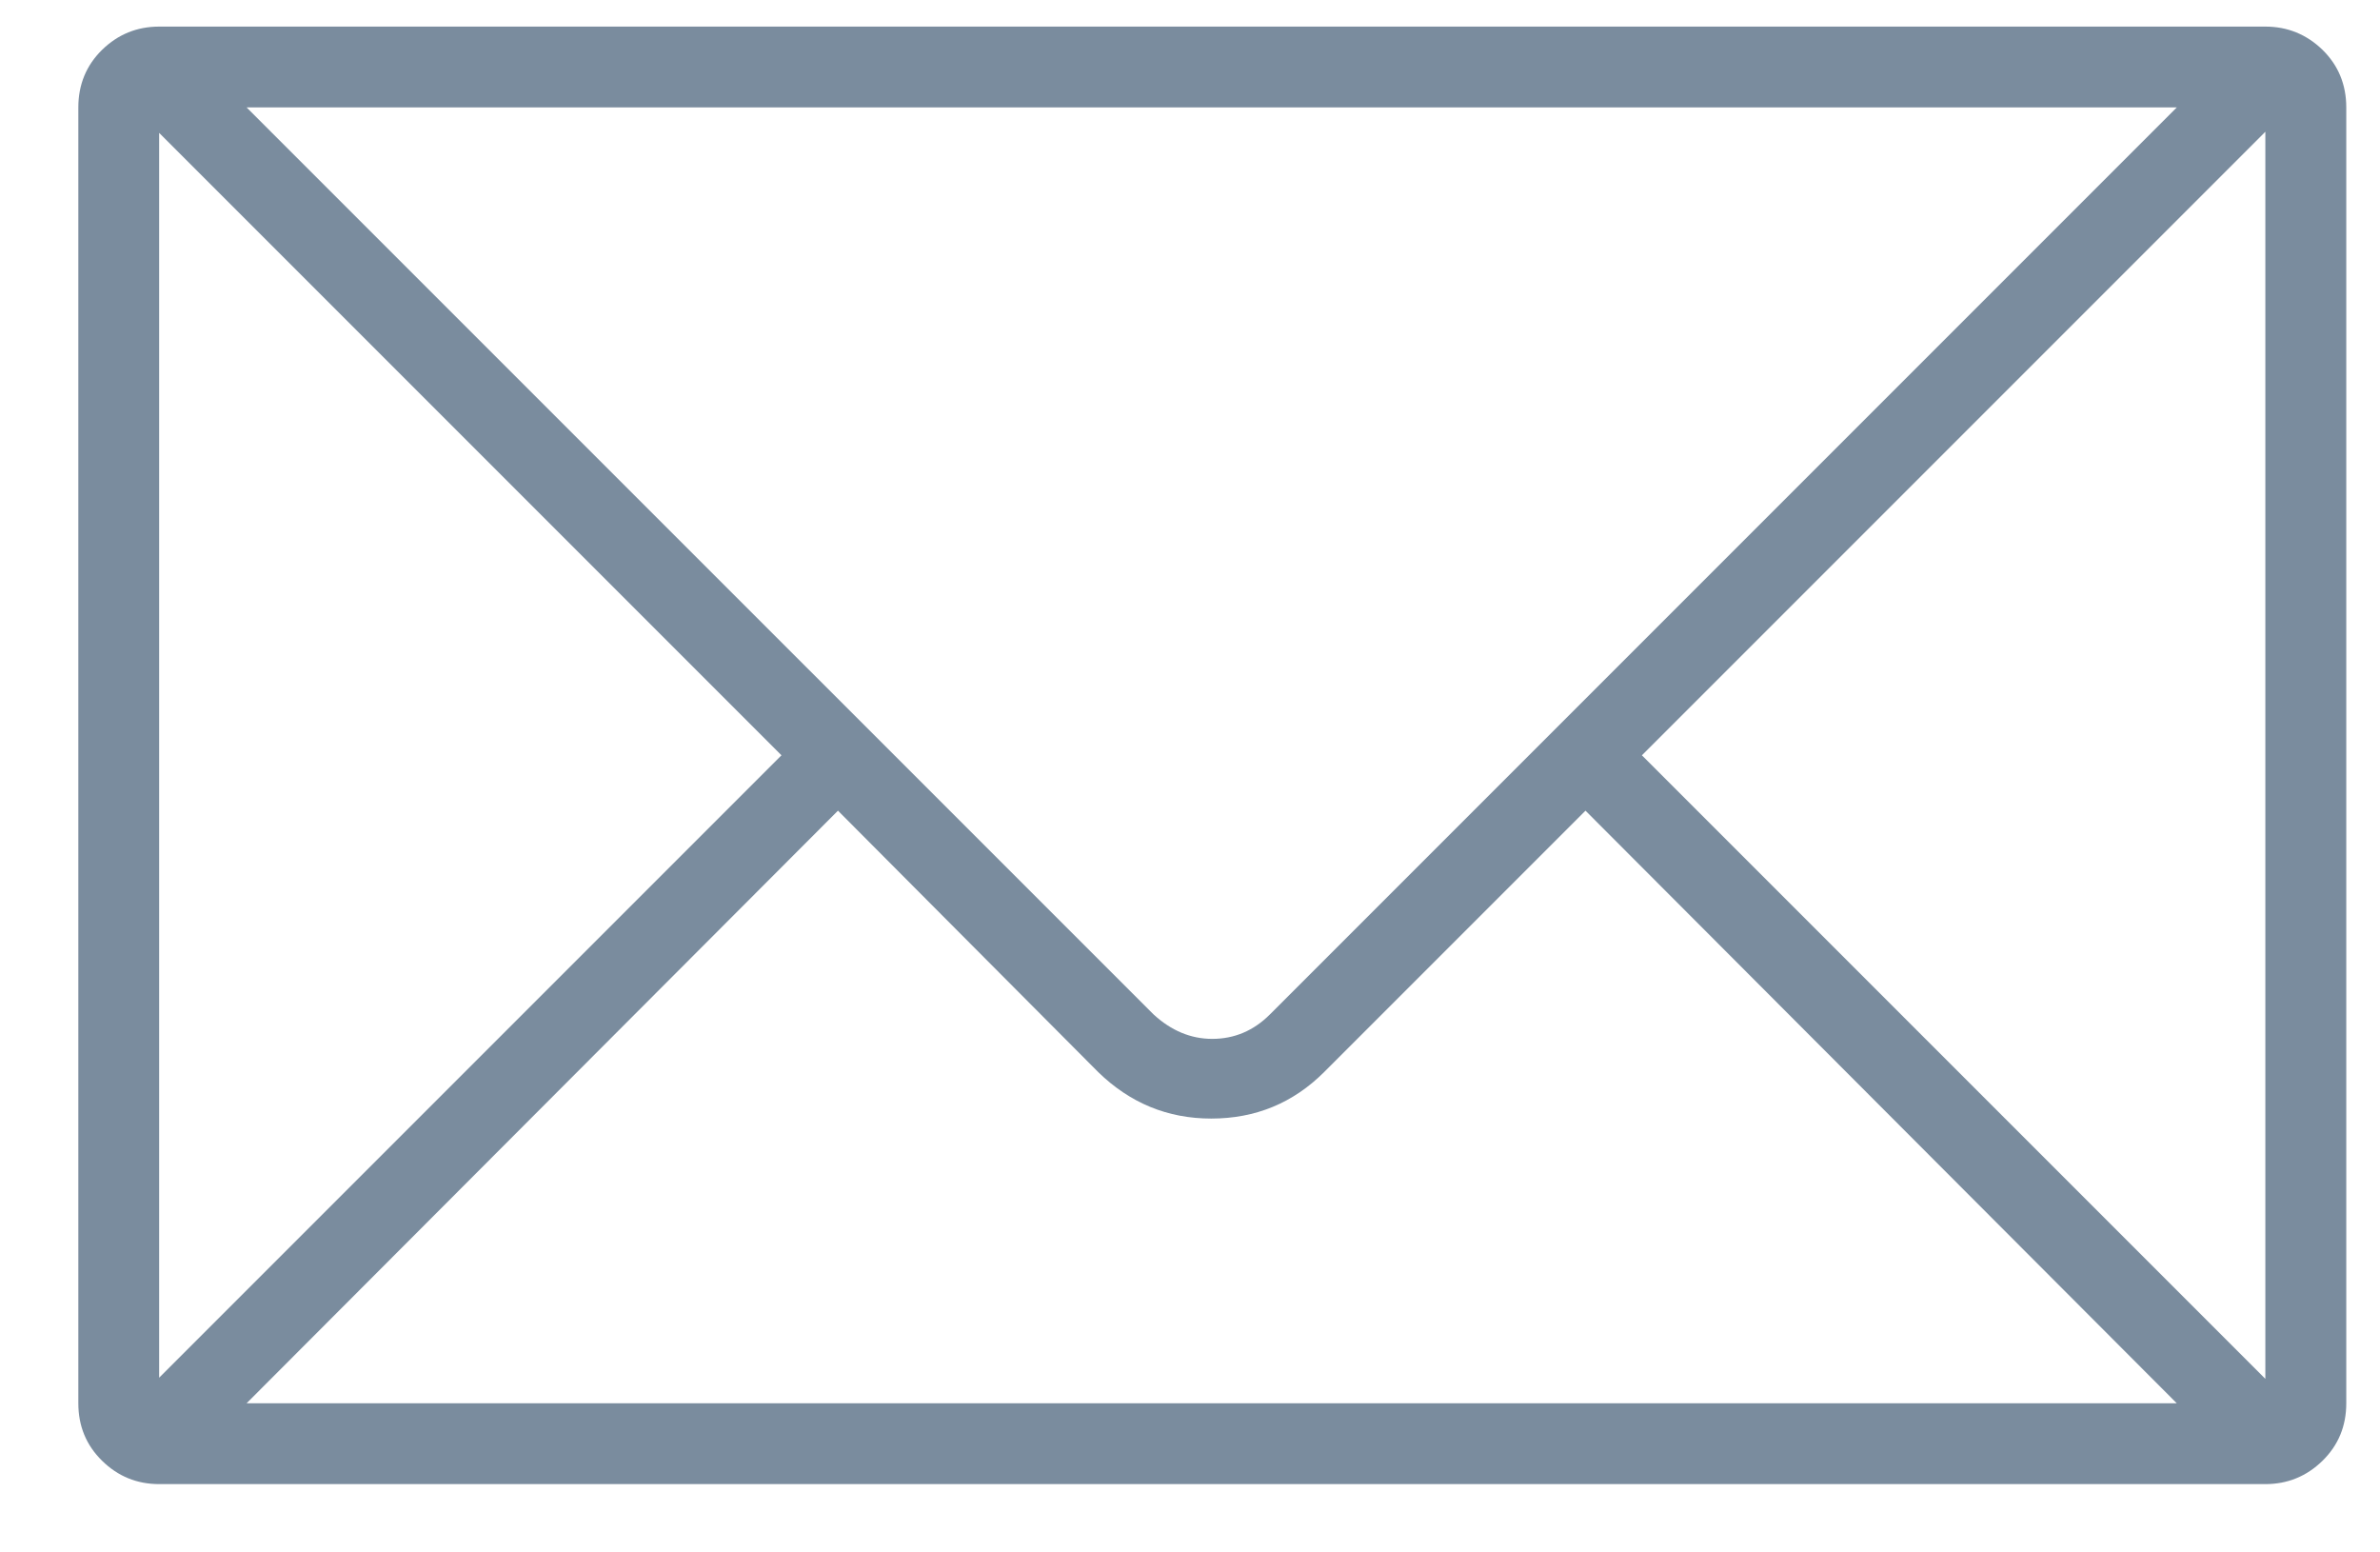 <?xml version="1.0" encoding="UTF-8" standalone="no"?>
<svg width="23px" height="15px" viewBox="0 0 23 15" version="1.1" xmlns="http://www.w3.org/2000/svg" xmlns:xlink="http://www.w3.org/1999/xlink" xmlns:sketch="http://www.bohemiancoding.com/sketch/ns">
    <!-- Generator: Sketch 3.3.3 (12072) - http://www.bohemiancoding.com/sketch -->
    <title>email copy</title>
    <desc>Created with Sketch.</desc>
    <defs></defs>
    <g id="WALLET-2-of-3" stroke="none" stroke-width="1" fill="none" fill-rule="evenodd" sketch:type="MSPage">
        <g id="Home-with-funds-Copy-2" sketch:type="MSArtboardGroup" transform="translate(-263.5, -490)" fill="#7A8C9E">
            <path d="M285.392,490.257 C285.606,490.257 285.79,490.332 285.944,490.481 C286.097,490.631 286.174,490.817 286.174,491.038 L286.174,503.559 C286.174,503.78 286.097,503.965 285.944,504.115 C285.79,504.265 285.606,504.34 285.392,504.34 L265.038,504.34 C264.824,504.34 264.64,504.265 264.487,504.115 C264.334,503.965 264.257,503.78 264.257,503.559 L264.257,491.038 C264.257,490.817 264.334,490.631 264.487,490.481 C264.64,490.332 264.824,490.257 265.038,490.257 L285.392,490.257 Z M284.536,491.038 L265.883,491.038 L274.648,499.802 C274.819,499.959 275.008,500.038 275.215,500.038 C275.429,500.038 275.615,499.959 275.772,499.802 L284.536,491.038 Z M285.392,503.323 L285.392,491.273 L279.367,497.298 L285.392,503.323 Z M265.038,491.284 L265.038,503.312 L271.052,497.298 L265.038,491.284 Z M265.883,503.559 L284.536,503.559 L278.822,497.833 L276.296,500.359 C275.996,500.658 275.633,500.808 275.205,500.808 C274.784,500.808 274.42,500.658 274.113,500.359 L271.598,497.833 L265.883,503.559 Z" id="email-copy" sketch:type="MSShapeGroup"></path>
        </g>
    </g>
</svg>